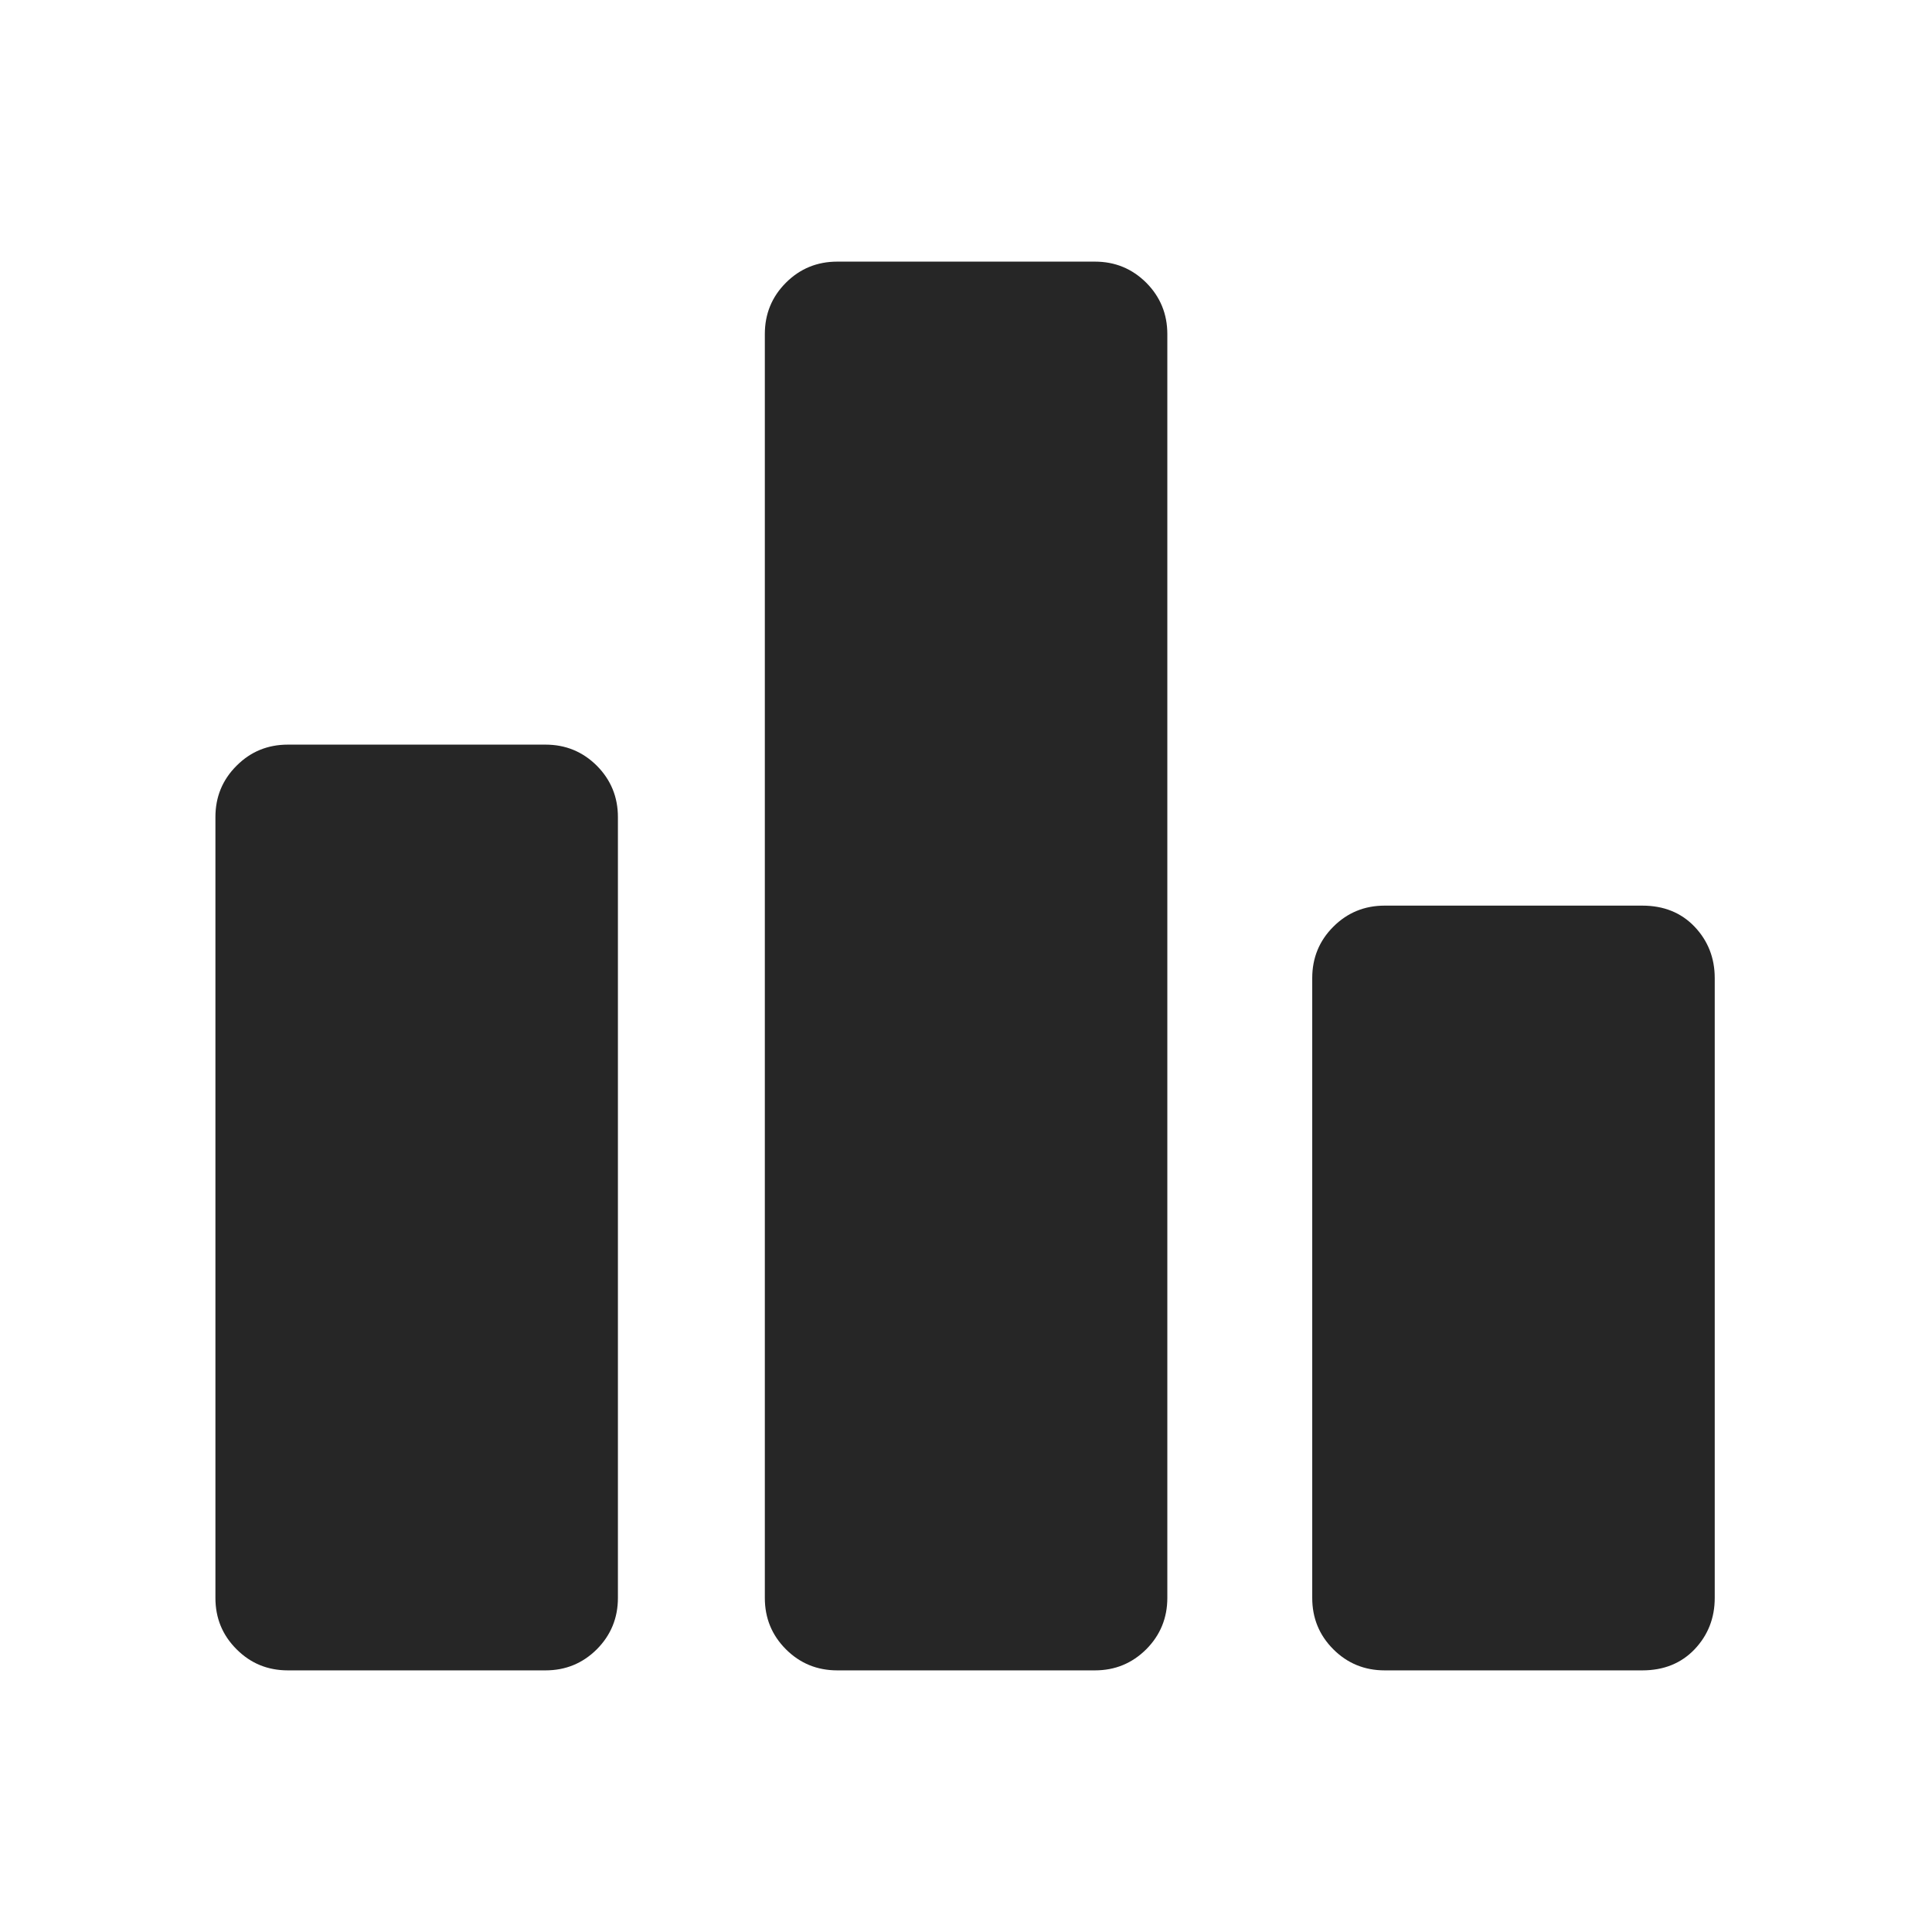 <svg width="24" height="24" viewBox="0 0 24 24" fill="none" xmlns="http://www.w3.org/2000/svg">
<mask id="mask0_682_6422" style="mask-type:alpha" maskUnits="userSpaceOnUse" x="0" y="0" width="24" height="24">
<rect width="24" height="24" fill="#D9D9D9"/>
</mask>
<g mask="url(#mask0_682_6422)">
<path d="M3.576 20.75C3.326 20.75 3.113 20.663 2.939 20.488C2.763 20.313 2.676 20.1 2.676 19.85V10.15C2.676 9.9 2.763 9.687 2.939 9.512C3.113 9.337 3.326 9.25 3.576 9.25H6.776C7.026 9.25 7.238 9.337 7.414 9.512C7.588 9.687 7.676 9.9 7.676 10.15V19.85C7.676 20.1 7.588 20.313 7.414 20.488C7.238 20.663 7.026 20.75 6.776 20.75H3.576ZM10.401 20.75C10.151 20.75 9.938 20.663 9.763 20.488C9.588 20.313 9.501 20.1 9.501 19.85V4.15C9.501 3.9 9.588 3.687 9.763 3.512C9.938 3.337 10.151 3.25 10.401 3.25H13.601C13.851 3.25 14.063 3.337 14.239 3.512C14.413 3.687 14.501 3.9 14.501 4.15V19.85C14.501 20.1 14.413 20.313 14.239 20.488C14.063 20.663 13.851 20.75 13.601 20.75H10.401ZM17.201 20.75C16.951 20.75 16.738 20.663 16.563 20.488C16.388 20.313 16.301 20.1 16.301 19.85V12.15C16.301 11.9 16.388 11.687 16.563 11.512C16.738 11.337 16.951 11.25 17.201 11.25H20.401C20.667 11.25 20.884 11.337 21.051 11.512C21.217 11.687 21.301 11.9 21.301 12.15V19.85C21.301 20.1 21.217 20.313 21.051 20.488C20.884 20.663 20.667 20.75 20.401 20.75H17.201Z" fill="#262626"/>
</g>
</svg>
